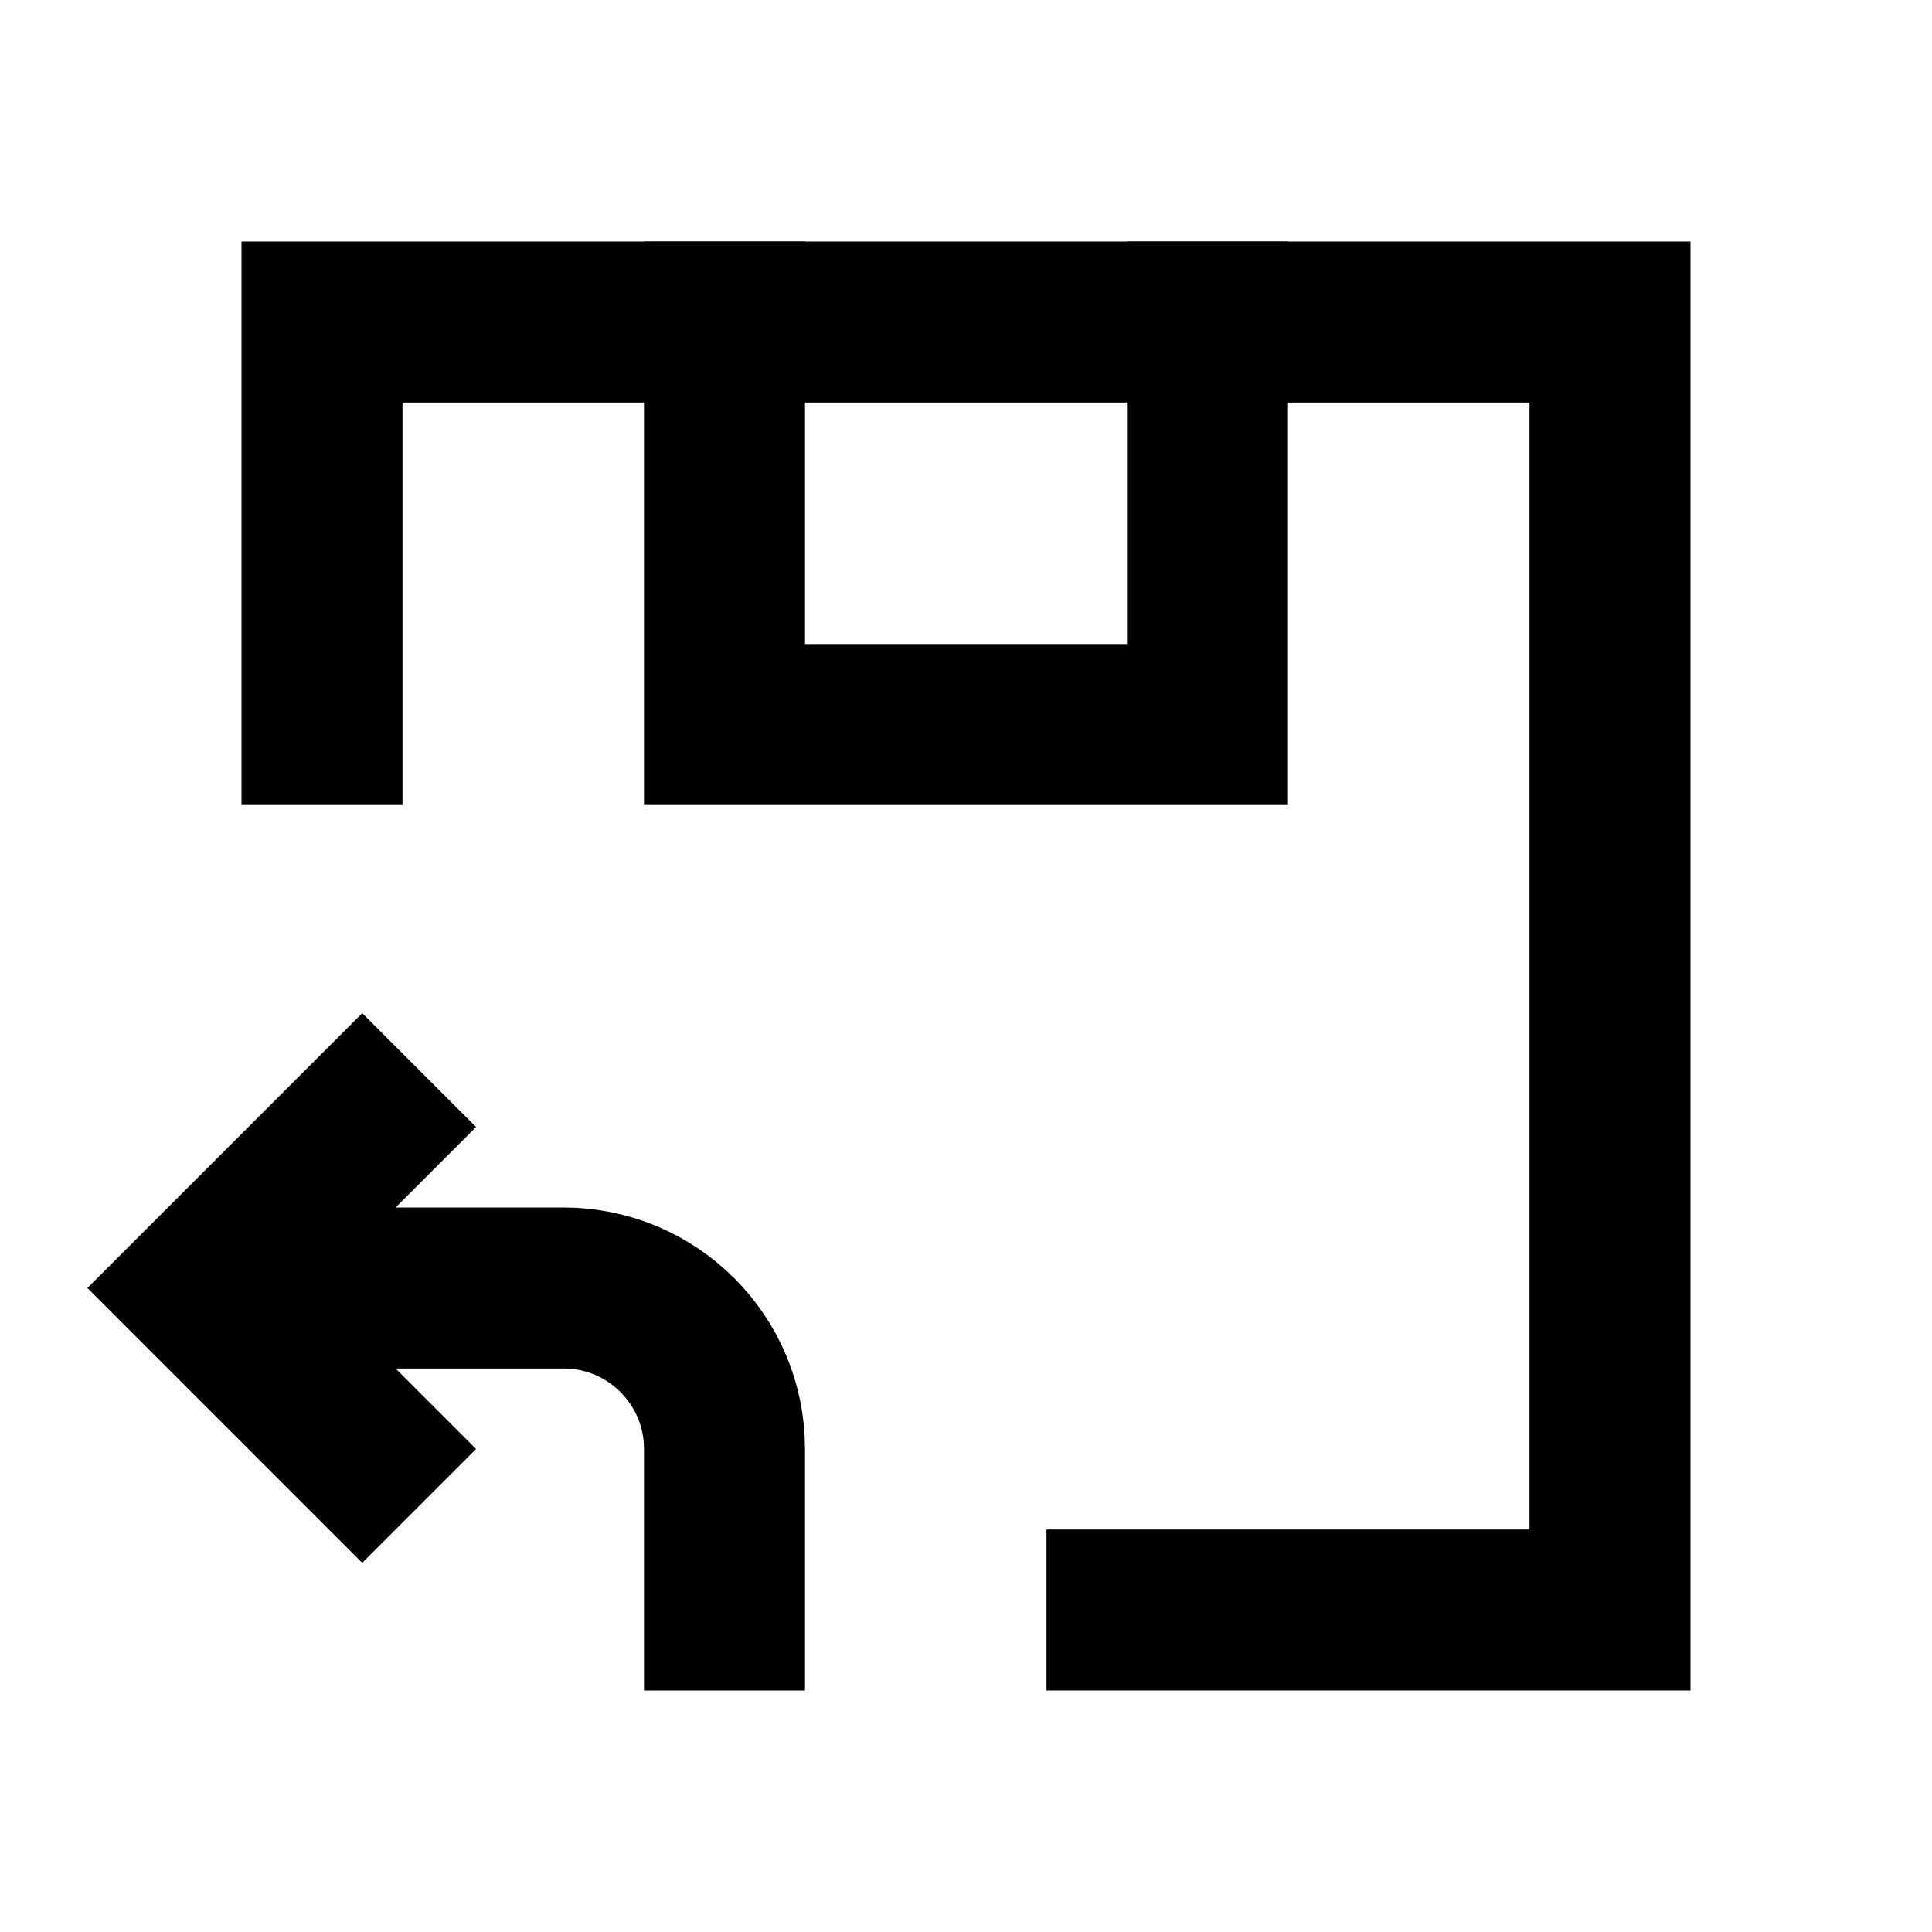 <svg width="24" height="24" viewBox="0 0 24 24" fill="none" xmlns="http://www.w3.org/2000/svg">
<path d="M4 9V4H20V20H14" stroke="black" stroke-width="2" stroke-linecap="square"/>
<path d="M9 4V9H15V4" stroke="black" stroke-width="2" stroke-linecap="square"/>
<path d="M9 20V18C9 16.895 8.105 16 7 16H3.5M4.5 14L2.5 16L4.5 18" stroke="black" stroke-width="2" stroke-linecap="square"/>
</svg>

